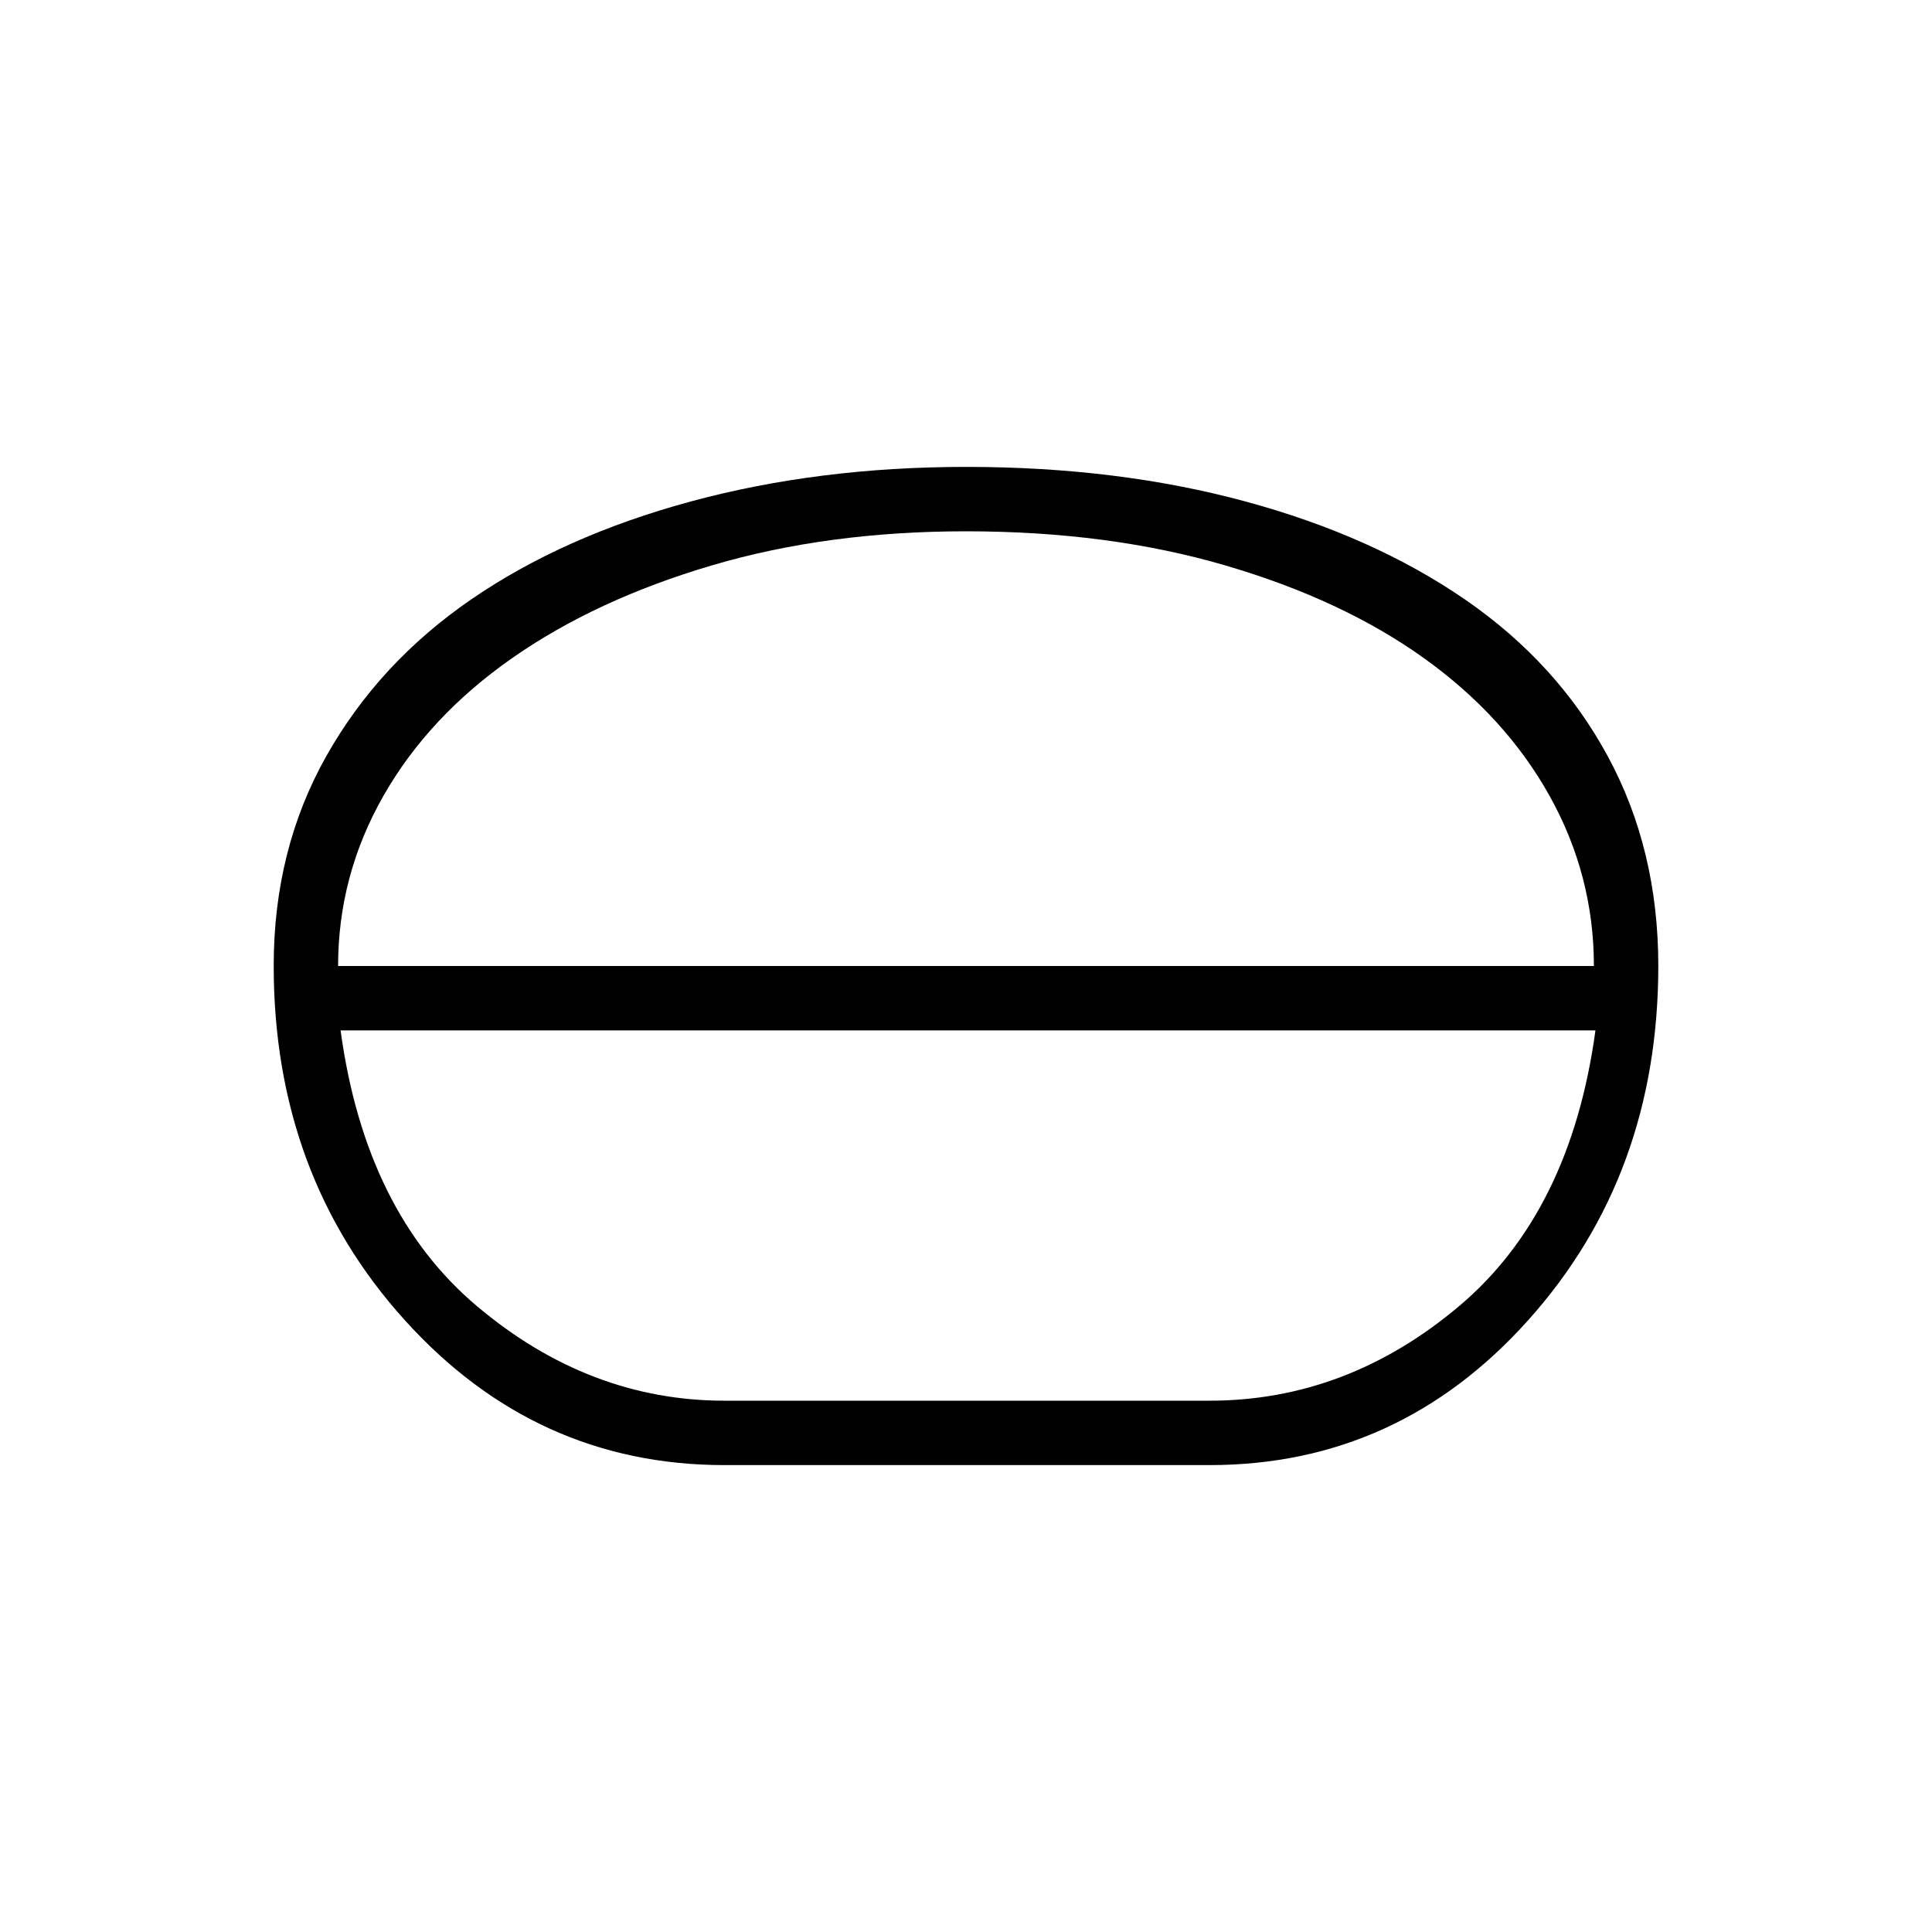 <svg xmlns="http://www.w3.org/2000/svg" height="20" viewBox="0 -960 960 960" width="20"><path d="M360-232q-93.85 0-158.92-72.08Q136-376.15 136-480.09q0-57.74 26.08-104.09 26.07-46.36 72-77.94t109.28-48.73Q406.71-728 480.09-728q75.37 0 138.67 17.15 63.29 17.15 109.19 48.73t70.97 77.94Q824-537.83 824-480.09q0 103.94-64.58 176.01Q694.85-232 601-232H360Zm0-32h241q68.15 0 123.81-46.81 55.65-46.81 67.96-137.19H169.23q12.31 90.38 67.96 137.19Q292.85-264 360-264Zm120-184Zm0-16Zm-312-16h624q0-45-22-84.5T707.5-633Q667-662 609-679t-129-17q-69 0-126.5 17t-99 46q-41.5 29-64 68.5T168-480Zm312 0Z"/></svg>